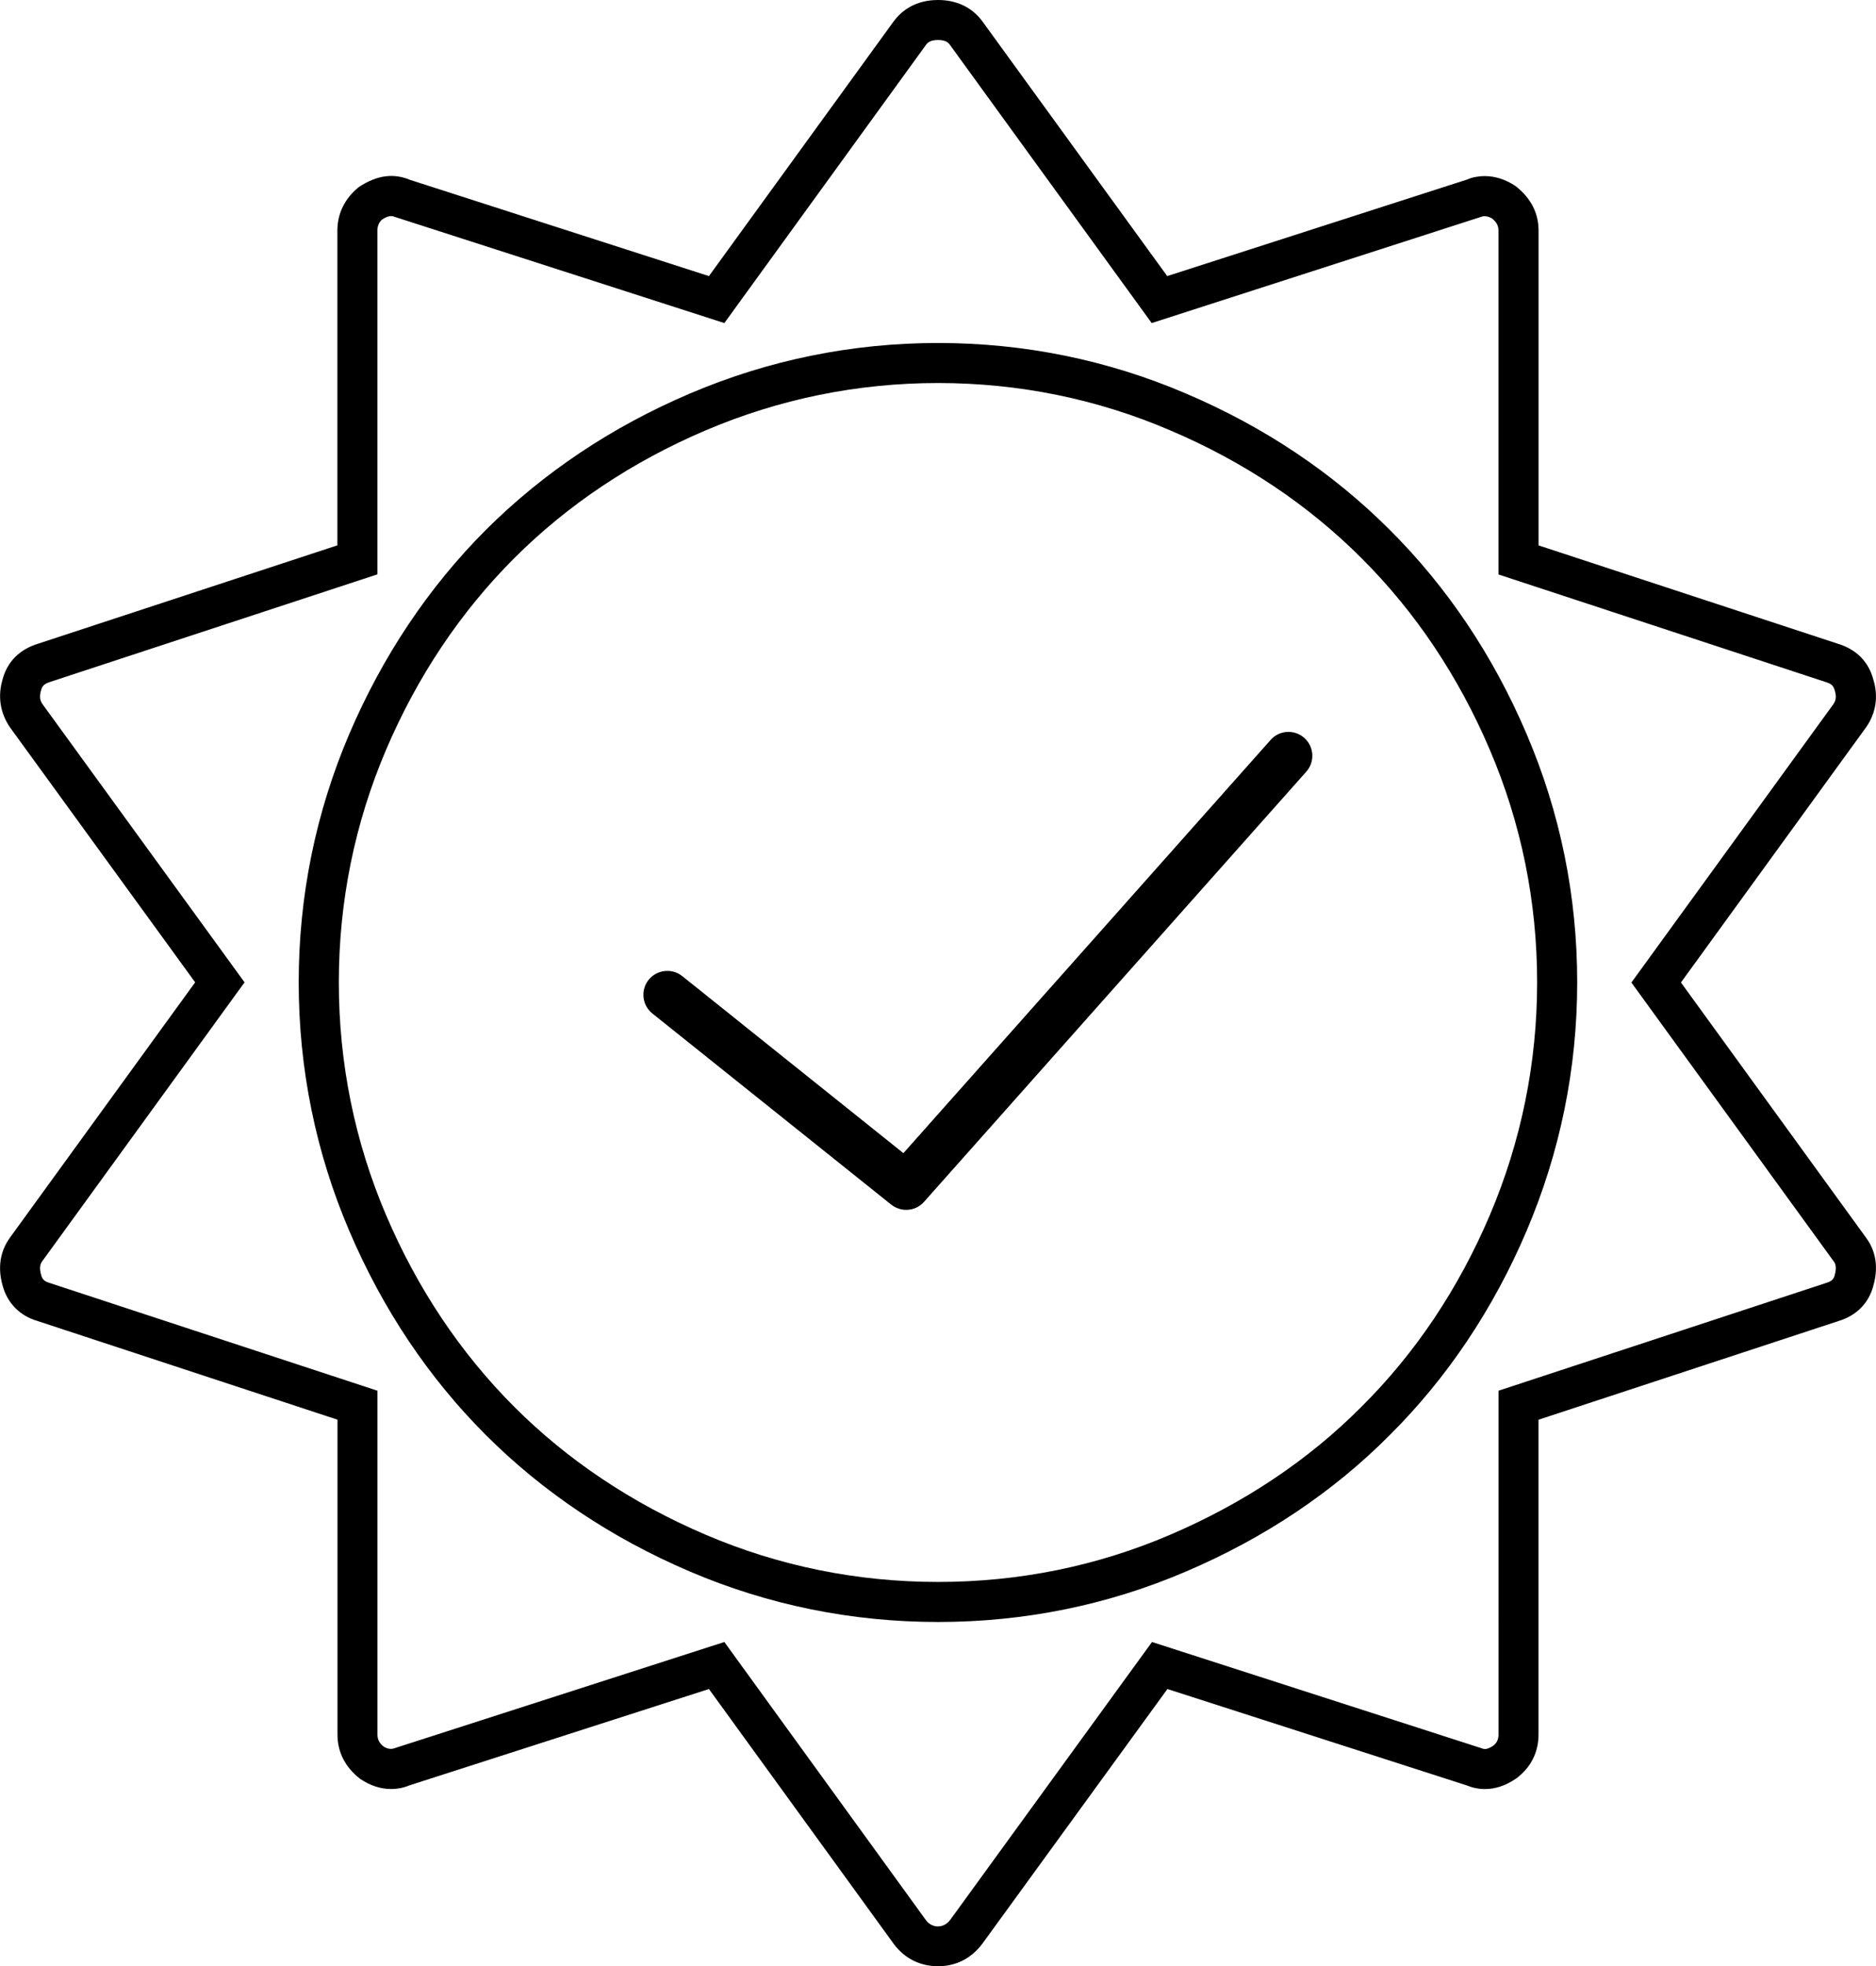 <?xml version="1.0" encoding="utf-8"?>
<!-- Generator: Adobe Illustrator 16.0.4, SVG Export Plug-In . SVG Version: 6.00 Build 0)  -->
<!DOCTYPE svg>
<svg version="1.2" baseProfile="tiny" id="Layer_1" xmlns:x="http://ns.adobe.com/Extensibility/1.0/" xmlns:i="http://ns.adobe.com/AdobeIllustrator/10.0/" xmlns:graph="http://ns.adobe.com/Graphs/1.0/"
	 xmlns="http://www.w3.org/2000/svg" xmlns:xlink="http://www.w3.org/1999/xlink" xmlns:a="http://ns.adobe.com/AdobeSVGViewerExtensions/3.0/"
	 x="0px" y="0px" width="37.595px" height="39.389px" viewBox="0 0 37.595 39.389" xml:space="preserve">
<g>
	<g>
		<g>
			<g>
				<path d="M18.799,39.389c-0.357,0-0.664-0.151-0.882-0.438l-3.71-5.115L8.192,35.77c-0.092,0.041-0.223,0.069-0.355,0.069
					c-0.209,0-0.418-0.068-0.618-0.202c-0.306-0.237-0.456-0.54-0.456-0.893V28.44l-6.018-1.979
					c-0.346-0.102-0.596-0.354-0.691-0.701c-0.133-0.461,0.01-0.785,0.153-0.977l3.704-5.104l-3.709-5.105
					c-0.203-0.297-0.252-0.632-0.146-0.979c0.093-0.337,0.334-0.582,0.693-0.695l6.012-1.975V4.622c0-0.348,0.15-0.649,0.43-0.875
					C7.571,3.497,7.9,3.471,8.223,3.605l5.984,1.926l3.705-5.107C18.059,0.228,18.329,0,18.799,0c0.369,0,0.674,0.144,0.881,0.418
					l3.711,5.113l6.018-1.937c0.086-0.041,0.215-0.066,0.347-0.066c0.208,0,0.415,0.066,0.614,0.198
					c0.312,0.243,0.463,0.546,0.463,0.896v6.304l6.016,1.976c0.355,0.112,0.598,0.357,0.691,0.706
					c0.105,0.334,0.058,0.67-0.141,0.958l-3.713,5.116l3.707,5.109c0.14,0.185,0.283,0.511,0.146,0.975
					c-0.09,0.341-0.34,0.593-0.701,0.7l-6.006,1.975v6.304c0,0.358-0.152,0.661-0.443,0.88c-0.211,0.146-0.42,0.215-0.631,0.215l0,0
					c-0.125,0-0.248-0.025-0.367-0.074l-5.996-1.93l-3.711,5.105C19.459,39.237,19.155,39.389,18.799,39.389z M14.516,32.894
					l4.044,5.578c0.12,0.157,0.349,0.166,0.481-0.01l4.045-5.568l6.606,2.129c0.022,0.01,0.044,0.015,0.065,0.015l0,0
					c0.059,0,0.121-0.036,0.164-0.064c0.074-0.056,0.109-0.125,0.109-0.229V27.86l6.566-2.159c0.119-0.035,0.152-0.083,0.17-0.149
					c0.053-0.188,0.004-0.255-0.02-0.285l-4.053-5.584l4.049-5.578c0.043-0.064,0.068-0.139,0.027-0.271
					c-0.023-0.084-0.057-0.132-0.17-0.167l-6.57-2.159V4.622c0-0.072-0.016-0.157-0.129-0.246c-0.027-0.016-0.129-0.069-0.215-0.033
					l-6.605,2.129l-4.047-5.578C19,0.849,18.944,0.801,18.799,0.801c-0.148,0-0.205,0.047-0.243,0.099l-4.04,5.572l-6.57-2.116
					C7.887,4.334,7.864,4.329,7.839,4.329c-0.052,0-0.111,0.022-0.179,0.067C7.6,4.446,7.563,4.52,7.563,4.622v6.884l-6.568,2.158
					c-0.116,0.037-0.149,0.085-0.17,0.156c-0.043,0.145-0.02,0.22,0.031,0.292l4.045,5.567L0.85,25.261
					c-0.026,0.036-0.077,0.104-0.025,0.282c0.021,0.075,0.053,0.123,0.16,0.155l6.579,2.162v6.884c0,0.103,0.036,0.175,0.122,0.243
					c0.064,0.041,0.145,0.066,0.225,0.033L14.516,32.894z M18.799,32.493c-1.73,0-3.404-0.34-4.977-1.012s-2.947-1.594-4.088-2.736
					c-1.148-1.148-2.068-2.523-2.736-4.09c-0.671-1.572-1.012-3.247-1.012-4.976c0-1.726,0.341-3.399,1.012-4.972
					c0.668-1.562,1.587-2.938,2.736-4.089c1.15-1.147,2.525-2.067,4.088-2.733c1.578-0.673,3.252-1.014,4.977-1.014
					c1.727,0,3.4,0.341,4.971,1.014c1.566,0.667,2.939,1.586,4.084,2.733c1.15,1.146,2.073,2.522,2.74,4.089
					c0.671,1.568,1.013,3.241,1.013,4.972c0,1.726-0.342,3.399-1.013,4.976c-0.668,1.57-1.592,2.947-2.74,4.09
					c-1.135,1.143-2.51,2.064-4.084,2.736C22.204,32.153,20.531,32.493,18.799,32.493z M18.799,7.673
					c-1.616,0-3.184,0.32-4.662,0.95c-1.469,0.626-2.76,1.488-3.836,2.563c-1.076,1.078-1.939,2.368-2.565,3.836
					c-0.628,1.473-0.946,3.04-0.946,4.657c0,1.62,0.318,3.188,0.946,4.661c0.628,1.472,1.49,2.762,2.565,3.838
					c1.068,1.07,2.36,1.935,3.838,2.566c1.471,0.629,3.039,0.947,4.66,0.947c1.623,0,3.19-0.318,4.654-0.947
					c1.48-0.633,2.771-1.496,3.834-2.566c1.078-1.071,1.942-2.362,2.57-3.837c0.627-1.477,0.947-3.046,0.947-4.662
					c0-1.622-0.32-3.188-0.947-4.656c-0.628-1.473-1.492-2.763-2.568-3.837c-1.074-1.075-2.363-1.937-3.834-2.563
					C21.985,7.992,20.417,7.673,18.799,7.673z"/>
			</g>
		</g>
	</g>
	<g>
		<path d="M17.86,24.132c0.09,0.07,0.195,0.105,0.301,0.105c0.132,0,0.264-0.055,0.357-0.161l7.66-8.617
			c0.176-0.197,0.158-0.5-0.039-0.676c-0.199-0.176-0.502-0.158-0.676,0.04l-7.359,8.278l-4.432-3.547
			c-0.207-0.165-0.508-0.13-0.674,0.075c-0.164,0.207-0.131,0.508,0.074,0.673L17.86,24.132z"/>
	</g>
</g>
<g>
</g>
<g>
</g>
<g>
</g>
<g>
</g>
<g>
</g>
<g>
</g>
<g>
</g>
<g>
</g>
<g>
</g>
<g>
</g>
<g>
</g>
<g>
</g>
<g>
</g>
<g>
</g>
<g>
</g>
</svg>
